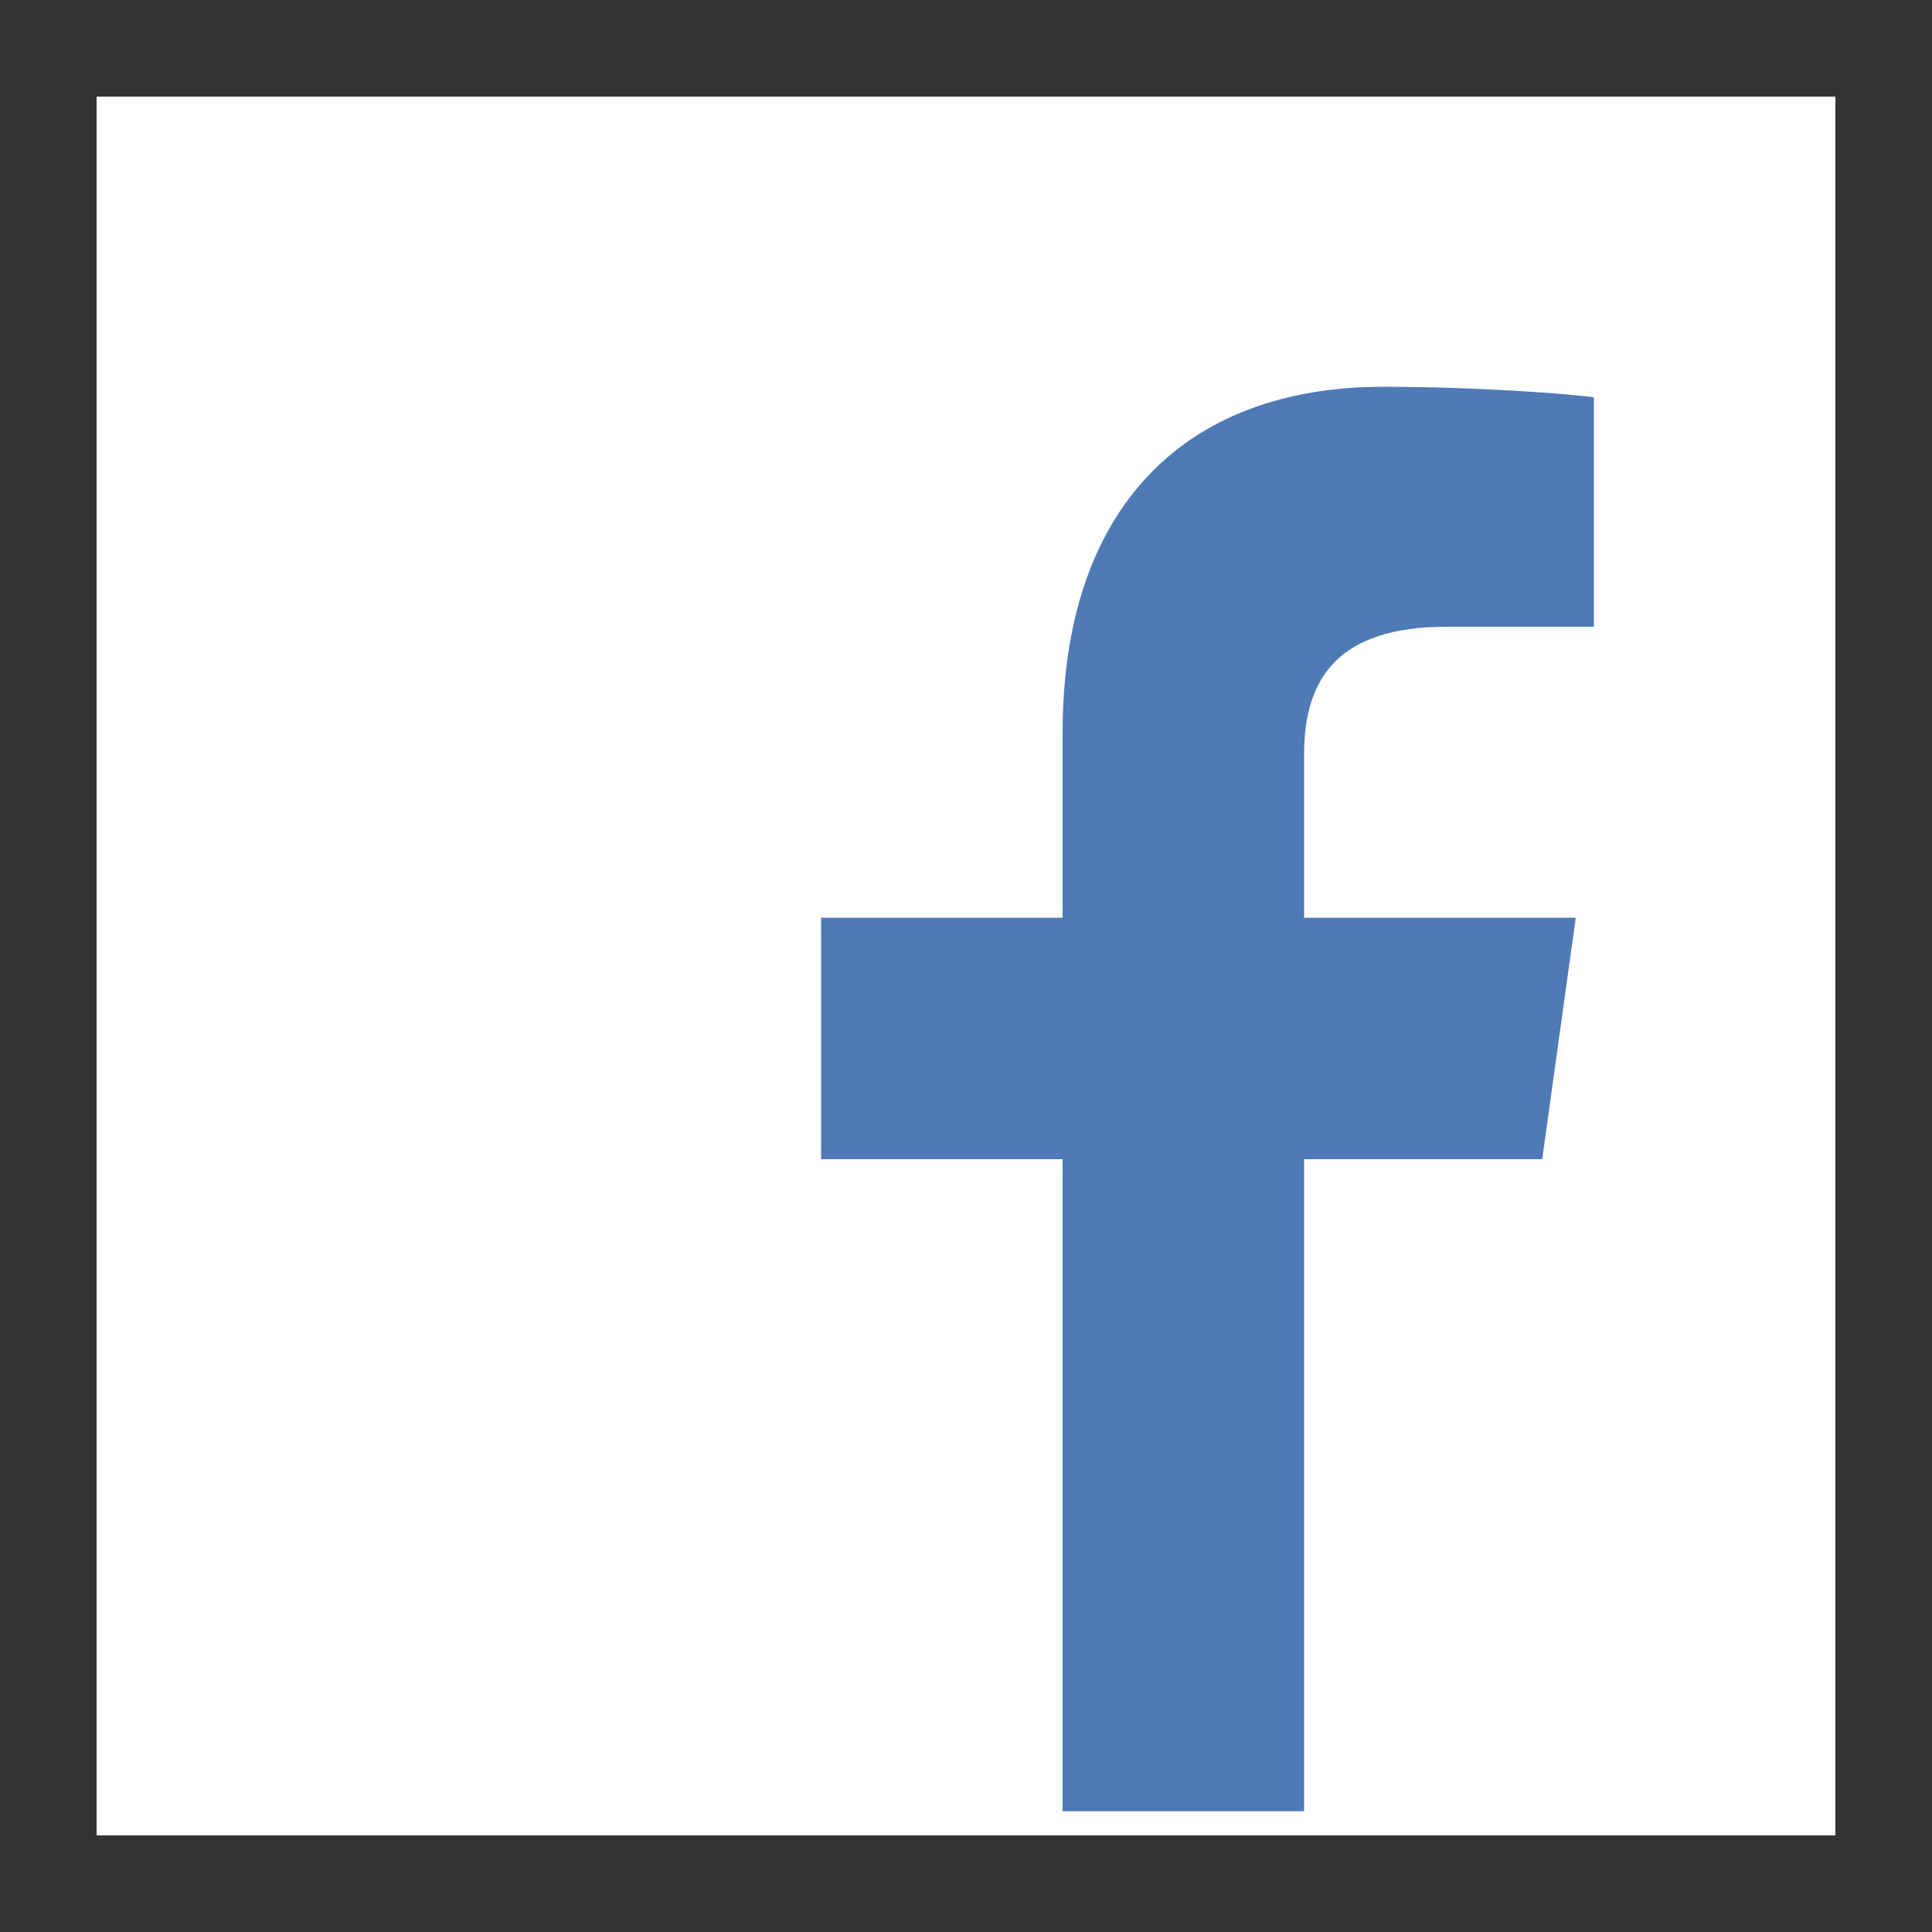 <?xml version="1.0" encoding="UTF-8"?>
<svg xmlns="http://www.w3.org/2000/svg" xmlns:xlink="http://www.w3.org/1999/xlink" viewBox="0 0 20 20" width="20px" height="20px">
<rect x="0" y="0" width="20" height="20" fill="#333333" stroke="none"/>
<g id="surface11514108">
<path style=" stroke:none;fill-rule:nonzero;fill:rgb(100%,100%,100%);fill-opacity:1;" d="M 1.125 1.125 L 18.875 1.125 L 18.875 18.875 L 1.125 18.875 Z M 1.125 1.125 "/>
<path style=" stroke:none;fill-rule:nonzero;fill:rgb(100%,100%,100%);fill-opacity:1;" d="M 18.75 1.25 L 18.75 18.75 L 1.25 18.75 L 1.25 1.25 L 18.75 1.25 M 19 1 L 1 1 L 1 19 L 19 19 Z M 19 1 "/>
<path style=" stroke:none;fill-rule:nonzero;fill:rgb(30.588%,47.843%,70.98%);fill-opacity:1;" d="M 13.5 18.75 L 13.5 12 L 15.965 12 L 16.312 9.5 L 13.5 9.5 L 13.5 7.809 C 13.5 7.023 13.852 6.488 14.977 6.488 L 16.5 6.488 L 16.5 4.113 C 16.254 4.078 15.309 4.004 14.32 4.004 C 12.254 4.004 11 5.266 11 7.586 L 11 9.5 L 8.5 9.5 L 8.5 12 L 11 12 L 11 18.75 Z M 13.5 18.75 "/>
</g>
</svg>
